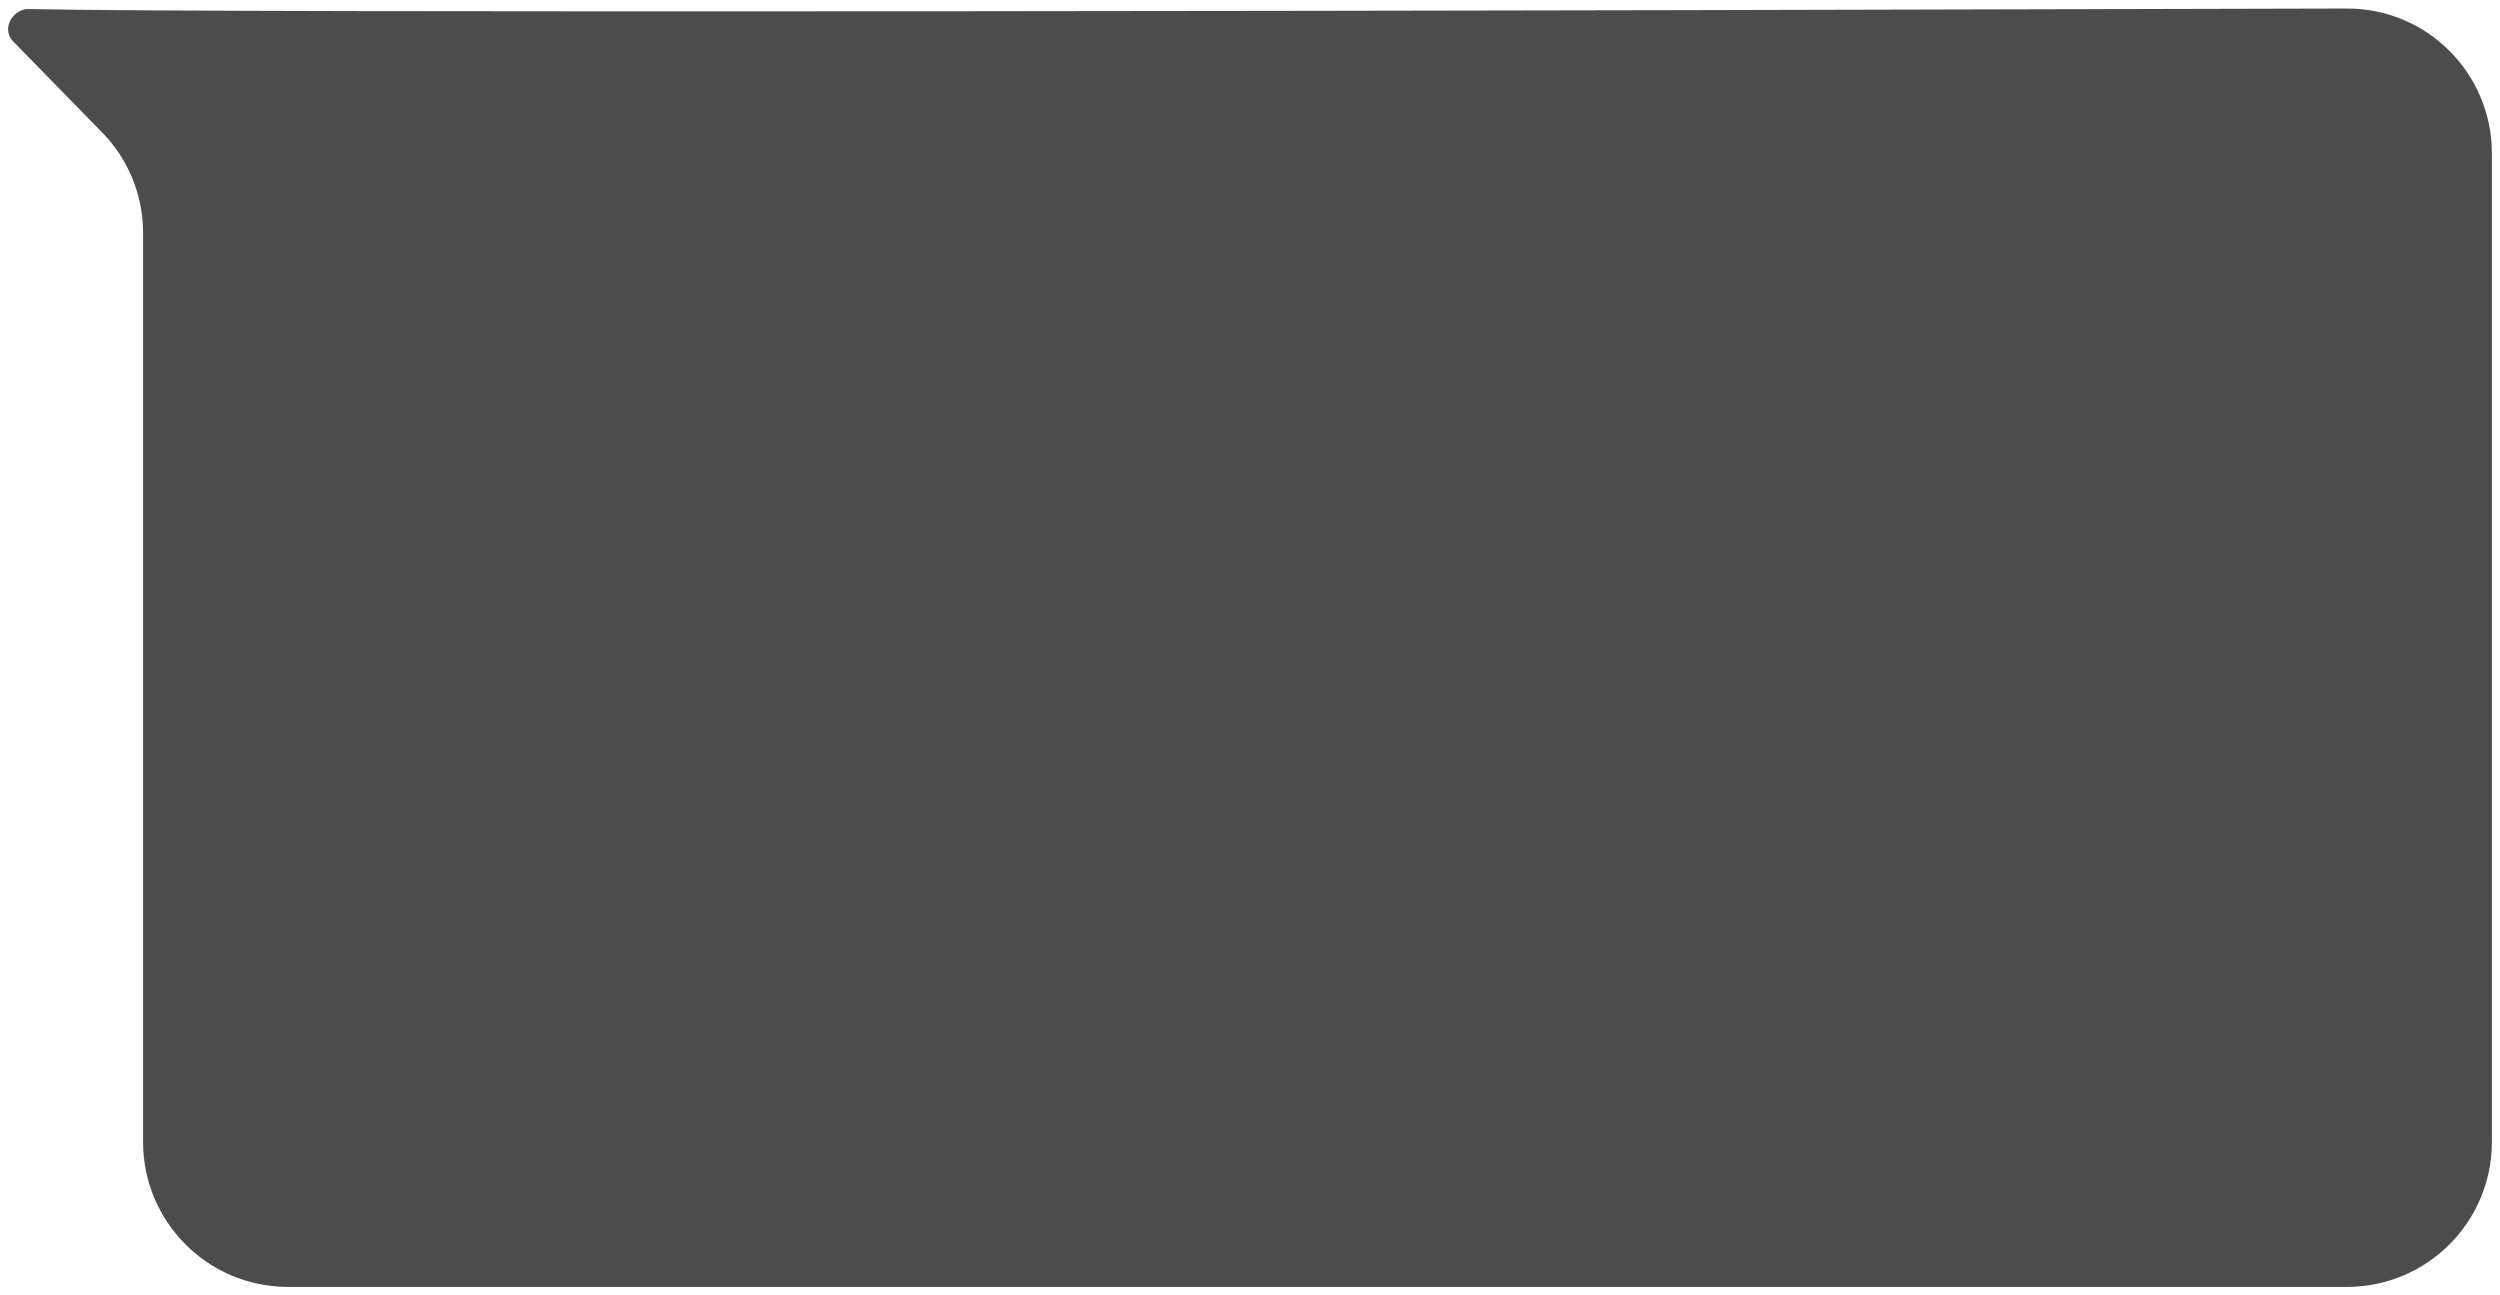 <svg width="1388" height="719" viewBox="0 0 1388 719" fill="none" xmlns="http://www.w3.org/2000/svg">
<g opacity="0.7" filter="url(#filter0_d_464_3)">
<path d="M1302.95 1.234C859.128 2.489 115.483 3.922 15.98 1.518C10.23 1.38 5 6.563 5 12.314C5 14.626 5.905 16.847 7.521 18.5L57.145 69.267C71.755 84.215 79.935 104.286 79.935 125.188V630C79.935 674.183 115.752 710 159.935 710H165.934H1303C1347.18 710 1383 674.183 1383 630V81.242C1383 36.965 1347.23 1.109 1302.95 1.234Z" fill="black"/>
<path d="M1302.95 1.234C859.128 2.489 115.483 3.922 15.98 1.518C10.23 1.38 5 6.563 5 12.314C5 14.626 5.905 16.847 7.521 18.5L57.145 69.267C71.755 84.215 79.935 104.286 79.935 125.188V630C79.935 674.183 115.752 710 159.935 710H165.934H1303C1347.18 710 1383 674.183 1383 630V81.242C1383 36.965 1347.23 1.109 1302.95 1.234Z" stroke="black"/>
</g>
<defs>
<filter id="filter0_d_464_3" x="0.5" y="0.734" width="1387" height="717.766" filterUnits="userSpaceOnUse" color-interpolation-filters="sRGB">
<feFlood flood-opacity="0" result="BackgroundImageFix"/>
<feColorMatrix in="SourceAlpha" type="matrix" values="0 0 0 0 0 0 0 0 0 0 0 0 0 0 0 0 0 0 127 0" result="hardAlpha"/>
<feOffset dy="4"/>
<feGaussianBlur stdDeviation="2"/>
<feComposite in2="hardAlpha" operator="out"/>
<feColorMatrix type="matrix" values="0 0 0 0 0 0 0 0 0 0 0 0 0 0 0 0 0 0 0.25 0"/>
<feBlend mode="normal" in2="BackgroundImageFix" result="effect1_dropShadow_464_3"/>
<feBlend mode="normal" in="SourceGraphic" in2="effect1_dropShadow_464_3" result="shape"/>
</filter>
</defs>
</svg>
